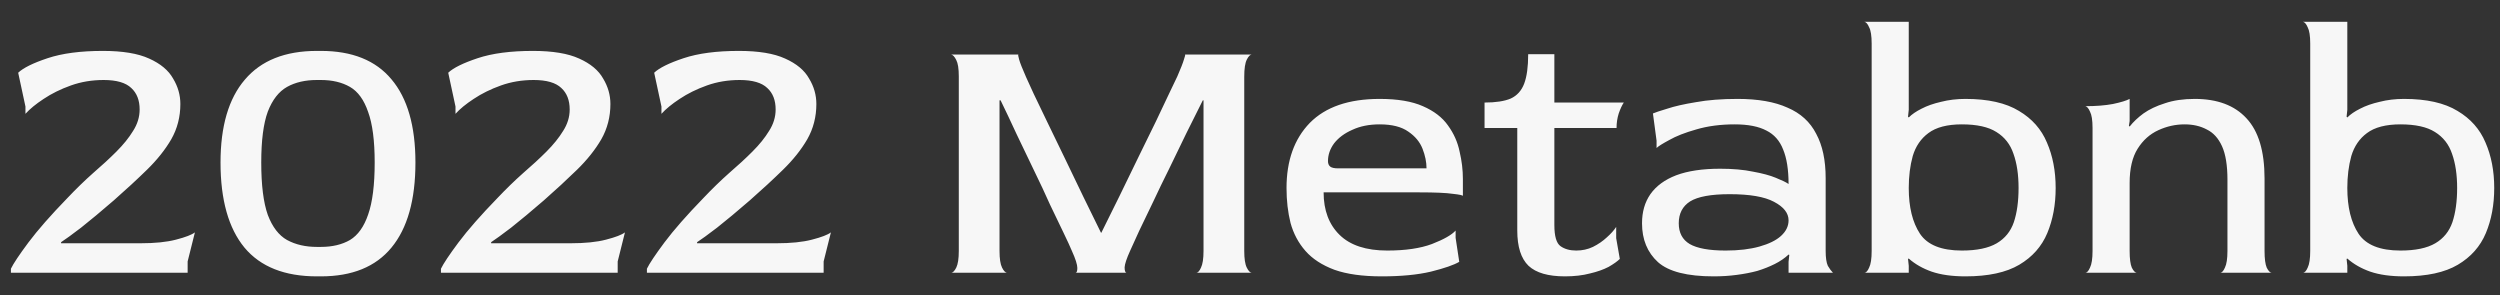 <svg width="110" height="13" viewBox="0 0 110 13" fill="none" xmlns="http://www.w3.org/2000/svg">
<rect x="0" y="0" width="110" height="13" fill="#333333" stroke="none"/>
<path d="M0.48 12V11.824C0.587 11.6 0.843 11.216 1.248 10.672C1.664 10.117 2.235 9.467 2.96 8.72C3.344 8.315 3.723 7.947 4.096 7.616C4.48 7.285 4.821 6.971 5.12 6.672C5.429 6.363 5.675 6.059 5.856 5.76C6.048 5.461 6.144 5.147 6.144 4.816C6.144 4.411 6.021 4.096 5.776 3.872C5.531 3.637 5.125 3.52 4.56 3.52C4.048 3.52 3.568 3.6 3.12 3.76C2.672 3.92 2.272 4.117 1.92 4.352C1.579 4.576 1.312 4.795 1.12 5.008V4.688L0.8 3.2C1.024 2.987 1.456 2.773 2.096 2.56C2.736 2.347 3.547 2.24 4.528 2.24C5.392 2.24 6.069 2.352 6.56 2.576C7.061 2.8 7.413 3.093 7.616 3.456C7.829 3.808 7.936 4.181 7.936 4.576C7.936 5.141 7.803 5.659 7.536 6.128C7.269 6.587 6.912 7.035 6.464 7.472C6.027 7.899 5.541 8.347 5.008 8.816C4.453 9.296 3.973 9.696 3.568 10.016C3.163 10.325 2.869 10.539 2.688 10.656V10.704H6.176C6.816 10.704 7.339 10.651 7.744 10.544C8.16 10.437 8.437 10.331 8.576 10.224L8.256 11.504V12H0.48ZM13.943 12.16C12.524 12.16 11.463 11.739 10.758 10.896C10.055 10.043 9.703 8.795 9.703 7.152C9.703 5.552 10.06 4.336 10.774 3.504C11.489 2.661 12.545 2.24 13.943 2.24H14.118C15.495 2.24 16.529 2.656 17.223 3.488C17.927 4.32 18.279 5.541 18.279 7.152C18.279 8.795 17.927 10.043 17.223 10.896C16.529 11.739 15.495 12.16 14.118 12.16H13.943ZM13.943 10.864H14.118C14.62 10.864 15.046 10.763 15.399 10.56C15.751 10.347 16.017 9.973 16.198 9.44C16.39 8.896 16.486 8.133 16.486 7.152C16.486 6.192 16.39 5.451 16.198 4.928C16.017 4.395 15.751 4.027 15.399 3.824C15.046 3.621 14.62 3.52 14.118 3.52H13.943C13.431 3.52 12.993 3.621 12.63 3.824C12.268 4.027 11.985 4.389 11.783 4.912C11.591 5.435 11.495 6.181 11.495 7.152C11.495 8.144 11.591 8.912 11.783 9.456C11.985 9.989 12.268 10.357 12.63 10.56C13.004 10.763 13.441 10.864 13.943 10.864ZM19.402 12V11.824C19.509 11.6 19.765 11.216 20.17 10.672C20.586 10.117 21.157 9.467 21.882 8.72C22.266 8.315 22.645 7.947 23.018 7.616C23.402 7.285 23.743 6.971 24.042 6.672C24.351 6.363 24.596 6.059 24.778 5.76C24.97 5.461 25.066 5.147 25.066 4.816C25.066 4.411 24.943 4.096 24.698 3.872C24.453 3.637 24.047 3.52 23.482 3.52C22.97 3.52 22.49 3.6 22.042 3.76C21.594 3.92 21.194 4.117 20.842 4.352C20.5 4.576 20.234 4.795 20.042 5.008V4.688L19.722 3.2C19.946 2.987 20.378 2.773 21.018 2.56C21.658 2.347 22.468 2.24 23.45 2.24C24.314 2.24 24.991 2.352 25.482 2.576C25.983 2.8 26.335 3.093 26.538 3.456C26.751 3.808 26.858 4.181 26.858 4.576C26.858 5.141 26.724 5.659 26.458 6.128C26.191 6.587 25.834 7.035 25.386 7.472C24.948 7.899 24.463 8.347 23.93 8.816C23.375 9.296 22.895 9.696 22.49 10.016C22.084 10.325 21.791 10.539 21.61 10.656V10.704H25.098C25.738 10.704 26.261 10.651 26.666 10.544C27.082 10.437 27.359 10.331 27.498 10.224L27.178 11.504V12H19.402ZM28.464 12V11.824C28.571 11.6 28.827 11.216 29.232 10.672C29.648 10.117 30.219 9.467 30.944 8.72C31.328 8.315 31.707 7.947 32.08 7.616C32.464 7.285 32.806 6.971 33.104 6.672C33.414 6.363 33.659 6.059 33.84 5.76C34.032 5.461 34.128 5.147 34.128 4.816C34.128 4.411 34.006 4.096 33.76 3.872C33.515 3.637 33.11 3.52 32.544 3.52C32.032 3.52 31.552 3.6 31.104 3.76C30.656 3.92 30.256 4.117 29.904 4.352C29.563 4.576 29.296 4.795 29.104 5.008V4.688L28.784 3.2C29.008 2.987 29.44 2.773 30.08 2.56C30.72 2.347 31.531 2.24 32.512 2.24C33.376 2.24 34.054 2.352 34.544 2.576C35.046 2.8 35.398 3.093 35.6 3.456C35.814 3.808 35.92 4.181 35.92 4.576C35.92 5.141 35.787 5.659 35.52 6.128C35.254 6.587 34.896 7.035 34.448 7.472C34.011 7.899 33.526 8.347 32.992 8.816C32.438 9.296 31.958 9.696 31.552 10.016C31.147 10.325 30.854 10.539 30.672 10.656V10.704H34.16C34.8 10.704 35.323 10.651 35.728 10.544C36.144 10.437 36.422 10.331 36.56 10.224L36.24 11.504V12H28.464ZM41.851 12C41.925 12 42 11.925 42.075 11.776C42.149 11.627 42.187 11.381 42.187 11.04V3.36C42.187 3.019 42.149 2.779 42.075 2.64C42 2.491 41.925 2.411 41.851 2.4H44.811C44.789 2.4 44.8 2.475 44.843 2.624C44.885 2.773 44.987 3.029 45.147 3.392C45.211 3.531 45.323 3.776 45.483 4.128C45.653 4.48 45.856 4.901 46.091 5.392C46.325 5.872 46.576 6.389 46.843 6.944C47.109 7.499 47.381 8.064 47.659 8.64C47.936 9.205 48.197 9.739 48.443 10.24H48.459C48.715 9.728 48.981 9.189 49.259 8.624C49.536 8.048 49.813 7.477 50.091 6.912C50.368 6.347 50.624 5.824 50.859 5.344C51.093 4.853 51.291 4.437 51.451 4.096C51.621 3.744 51.739 3.499 51.803 3.36C51.952 3.019 52.048 2.773 52.091 2.624C52.144 2.475 52.16 2.4 52.139 2.4H55.083C55.008 2.4 54.933 2.475 54.859 2.624C54.784 2.773 54.747 3.024 54.747 3.376V11.04C54.747 11.381 54.784 11.627 54.859 11.776C54.933 11.925 55.008 12 55.083 12H52.635C52.709 12 52.779 11.925 52.843 11.776C52.917 11.627 52.955 11.381 52.955 11.04V4.416H52.923C52.699 4.864 52.459 5.344 52.203 5.856C51.957 6.368 51.707 6.885 51.451 7.408C51.195 7.92 50.955 8.416 50.731 8.896C50.507 9.365 50.304 9.787 50.123 10.16C49.952 10.533 49.819 10.827 49.723 11.04C49.573 11.371 49.493 11.611 49.483 11.76C49.483 11.909 49.509 11.989 49.563 12H47.323C47.376 12 47.403 11.931 47.403 11.792C47.403 11.643 47.323 11.392 47.163 11.04C47.088 10.859 46.965 10.592 46.795 10.24C46.624 9.888 46.427 9.477 46.203 9.008C45.989 8.528 45.755 8.027 45.499 7.504C45.243 6.971 44.987 6.437 44.731 5.904C44.485 5.371 44.251 4.875 44.027 4.416H43.979V11.04C43.979 11.381 44.016 11.627 44.091 11.776C44.165 11.925 44.24 12 44.315 12H41.851ZM60.799 12.16C59.956 12.16 59.263 12.064 58.719 11.872C58.175 11.669 57.748 11.392 57.439 11.04C57.13 10.688 56.911 10.277 56.783 9.808C56.666 9.339 56.607 8.827 56.607 8.272C56.607 7.067 56.948 6.112 57.631 5.408C58.324 4.704 59.348 4.352 60.703 4.352C61.492 4.352 62.127 4.459 62.607 4.672C63.097 4.885 63.465 5.168 63.711 5.52C63.967 5.872 64.138 6.256 64.223 6.672C64.319 7.077 64.367 7.477 64.367 7.872V8.624C64.367 8.592 64.218 8.56 63.919 8.528C63.631 8.485 63.14 8.464 62.447 8.464H58.239C58.239 9.253 58.474 9.877 58.943 10.336C59.412 10.795 60.111 11.024 61.039 11.024C61.839 11.024 62.495 10.928 63.007 10.736C63.529 10.533 63.876 10.336 64.047 10.144V10.464L64.207 11.52C63.972 11.659 63.556 11.803 62.959 11.952C62.372 12.091 61.652 12.16 60.799 12.16ZM58.879 7.408H62.767C62.767 7.131 62.708 6.843 62.591 6.544C62.474 6.245 62.266 5.995 61.967 5.792C61.668 5.579 61.247 5.472 60.703 5.472C60.244 5.472 59.844 5.552 59.503 5.712C59.161 5.861 58.895 6.059 58.703 6.304C58.522 6.549 58.431 6.811 58.431 7.088C58.431 7.195 58.463 7.275 58.527 7.328C58.591 7.381 58.708 7.408 58.879 7.408ZM68.856 12.16C68.12 12.16 67.587 12.005 67.256 11.696C66.925 11.376 66.76 10.859 66.76 10.144V5.632H65.32V4.512C65.811 4.512 66.195 4.453 66.472 4.336C66.749 4.208 66.947 3.989 67.064 3.68C67.181 3.371 67.24 2.939 67.24 2.384H68.392V4.512H71.448C71.373 4.619 71.299 4.779 71.224 4.992C71.16 5.195 71.128 5.408 71.128 5.632H68.392V9.904C68.392 10.395 68.483 10.704 68.664 10.832C68.845 10.96 69.075 11.024 69.352 11.024C69.619 11.024 69.864 10.971 70.088 10.864C70.323 10.747 70.525 10.608 70.696 10.448C70.877 10.288 71.016 10.133 71.112 9.984V10.48L71.272 11.392C71.165 11.499 71 11.616 70.776 11.744C70.552 11.861 70.28 11.957 69.96 12.032C69.64 12.117 69.272 12.16 68.856 12.16ZM75.401 12.16C74.239 12.16 73.423 11.952 72.953 11.536C72.484 11.109 72.249 10.539 72.249 9.824C72.249 9.323 72.372 8.896 72.617 8.544C72.873 8.181 73.252 7.904 73.753 7.712C74.265 7.52 74.911 7.424 75.689 7.424C76.244 7.424 76.724 7.467 77.129 7.552C77.545 7.627 77.881 7.717 78.137 7.824C78.404 7.931 78.591 8.021 78.697 8.096C78.697 7.467 78.617 6.96 78.457 6.576C78.308 6.192 78.063 5.915 77.721 5.744C77.38 5.563 76.916 5.472 76.329 5.472C75.7 5.472 75.135 5.547 74.633 5.696C74.143 5.835 73.748 5.989 73.449 6.16C73.151 6.32 72.964 6.437 72.889 6.512V6.192L72.729 4.992C72.825 4.949 73.033 4.88 73.353 4.784C73.673 4.677 74.095 4.581 74.617 4.496C75.14 4.4 75.753 4.352 76.457 4.352C77.353 4.352 78.084 4.48 78.649 4.736C79.225 4.981 79.647 5.365 79.913 5.888C80.191 6.4 80.329 7.051 80.329 7.84V11.04C80.329 11.339 80.361 11.557 80.425 11.696C80.5 11.824 80.575 11.925 80.649 12H78.697V11.52L78.729 11.216L78.697 11.2C78.527 11.36 78.324 11.499 78.089 11.616C77.855 11.733 77.599 11.835 77.321 11.92C77.044 11.995 76.74 12.053 76.409 12.096C76.089 12.139 75.753 12.16 75.401 12.16ZM75.929 11.024C76.505 11.024 77.001 10.965 77.417 10.848C77.833 10.731 78.148 10.576 78.361 10.384C78.585 10.181 78.697 9.952 78.697 9.696C78.697 9.376 78.484 9.104 78.057 8.88C77.641 8.656 76.991 8.544 76.105 8.544C75.284 8.544 74.703 8.651 74.361 8.864C74.031 9.077 73.865 9.397 73.865 9.824C73.865 10.24 74.025 10.544 74.345 10.736C74.676 10.928 75.204 11.024 75.929 11.024ZM86.481 12.16C85.894 12.16 85.398 12.091 84.993 11.952C84.598 11.813 84.262 11.621 83.985 11.376L83.953 11.392L83.985 11.696V12H82.033C82.108 12 82.177 11.925 82.241 11.776C82.316 11.627 82.353 11.381 82.353 11.04V1.92C82.353 1.579 82.316 1.339 82.241 1.2C82.177 1.051 82.108 0.971 82.033 0.96H83.985V4.832L83.953 5.136L83.985 5.168C84.124 5.029 84.31 4.901 84.545 4.784C84.79 4.656 85.078 4.555 85.409 4.48C85.74 4.395 86.097 4.352 86.481 4.352C87.473 4.352 88.257 4.528 88.833 4.88C89.409 5.221 89.82 5.685 90.065 6.272C90.321 6.859 90.449 7.525 90.449 8.272C90.449 9.008 90.326 9.669 90.081 10.256C89.835 10.843 89.425 11.307 88.849 11.648C88.273 11.989 87.484 12.16 86.481 12.16ZM86.321 11.024C86.982 11.024 87.494 10.917 87.857 10.704C88.219 10.491 88.47 10.181 88.609 9.776C88.748 9.36 88.817 8.859 88.817 8.272C88.817 7.685 88.742 7.184 88.593 6.768C88.454 6.352 88.204 6.032 87.841 5.808C87.489 5.584 86.982 5.472 86.321 5.472C85.681 5.472 85.19 5.6 84.849 5.856C84.518 6.101 84.289 6.437 84.161 6.864C84.043 7.291 83.985 7.76 83.985 8.272C83.985 9.115 84.15 9.787 84.481 10.288C84.811 10.779 85.425 11.024 86.321 11.024ZM91.752 12C91.826 12 91.896 11.925 91.96 11.776C92.034 11.627 92.072 11.381 92.072 11.04V5.632C92.072 5.291 92.034 5.051 91.96 4.912C91.896 4.763 91.826 4.683 91.752 4.672C92.221 4.672 92.626 4.64 92.968 4.576C93.32 4.501 93.565 4.427 93.704 4.352V5.328L93.672 5.536L93.704 5.568C93.864 5.365 94.066 5.173 94.312 4.992C94.568 4.811 94.882 4.661 95.256 4.544C95.629 4.416 96.066 4.352 96.568 4.352C97.56 4.352 98.317 4.635 98.84 5.2C99.373 5.765 99.64 6.651 99.64 7.856V11.04C99.64 11.381 99.672 11.627 99.736 11.776C99.81 11.925 99.885 12 99.96 12H97.688C97.762 12 97.832 11.925 97.896 11.776C97.97 11.627 98.008 11.381 98.008 11.04V7.904C98.008 7.275 97.928 6.784 97.768 6.432C97.608 6.08 97.384 5.835 97.096 5.696C96.818 5.547 96.493 5.472 96.12 5.472C95.725 5.472 95.341 5.557 94.968 5.728C94.594 5.899 94.29 6.171 94.056 6.544C93.821 6.917 93.704 7.419 93.704 8.048V11.04C93.704 11.381 93.736 11.627 93.8 11.776C93.874 11.925 93.949 12 94.024 12H91.752ZM105.778 12.16C105.191 12.16 104.695 12.091 104.29 11.952C103.895 11.813 103.559 11.621 103.282 11.376L103.25 11.392L103.282 11.696V12H101.33C101.404 12 101.474 11.925 101.538 11.776C101.612 11.627 101.65 11.381 101.65 11.04V1.92C101.65 1.579 101.612 1.339 101.538 1.2C101.474 1.051 101.404 0.971 101.33 0.96H103.282V4.832L103.25 5.136L103.282 5.168C103.42 5.029 103.607 4.901 103.842 4.784C104.087 4.656 104.375 4.555 104.706 4.48C105.036 4.395 105.394 4.352 105.778 4.352C106.77 4.352 107.554 4.528 108.13 4.88C108.706 5.221 109.116 5.685 109.362 6.272C109.618 6.859 109.746 7.525 109.746 8.272C109.746 9.008 109.623 9.669 109.378 10.256C109.132 10.843 108.722 11.307 108.146 11.648C107.57 11.989 106.78 12.16 105.778 12.16ZM105.618 11.024C106.279 11.024 106.791 10.917 107.154 10.704C107.516 10.491 107.767 10.181 107.906 9.776C108.044 9.36 108.114 8.859 108.114 8.272C108.114 7.685 108.039 7.184 107.89 6.768C107.751 6.352 107.5 6.032 107.138 5.808C106.786 5.584 106.279 5.472 105.618 5.472C104.978 5.472 104.487 5.6 104.146 5.856C103.815 6.101 103.586 6.437 103.458 6.864C103.34 7.291 103.282 7.76 103.282 8.272C103.282 9.115 103.447 9.787 103.778 10.288C104.108 10.779 104.722 11.024 105.618 11.024Z" fill="#F7F7F7"/>
</svg>
